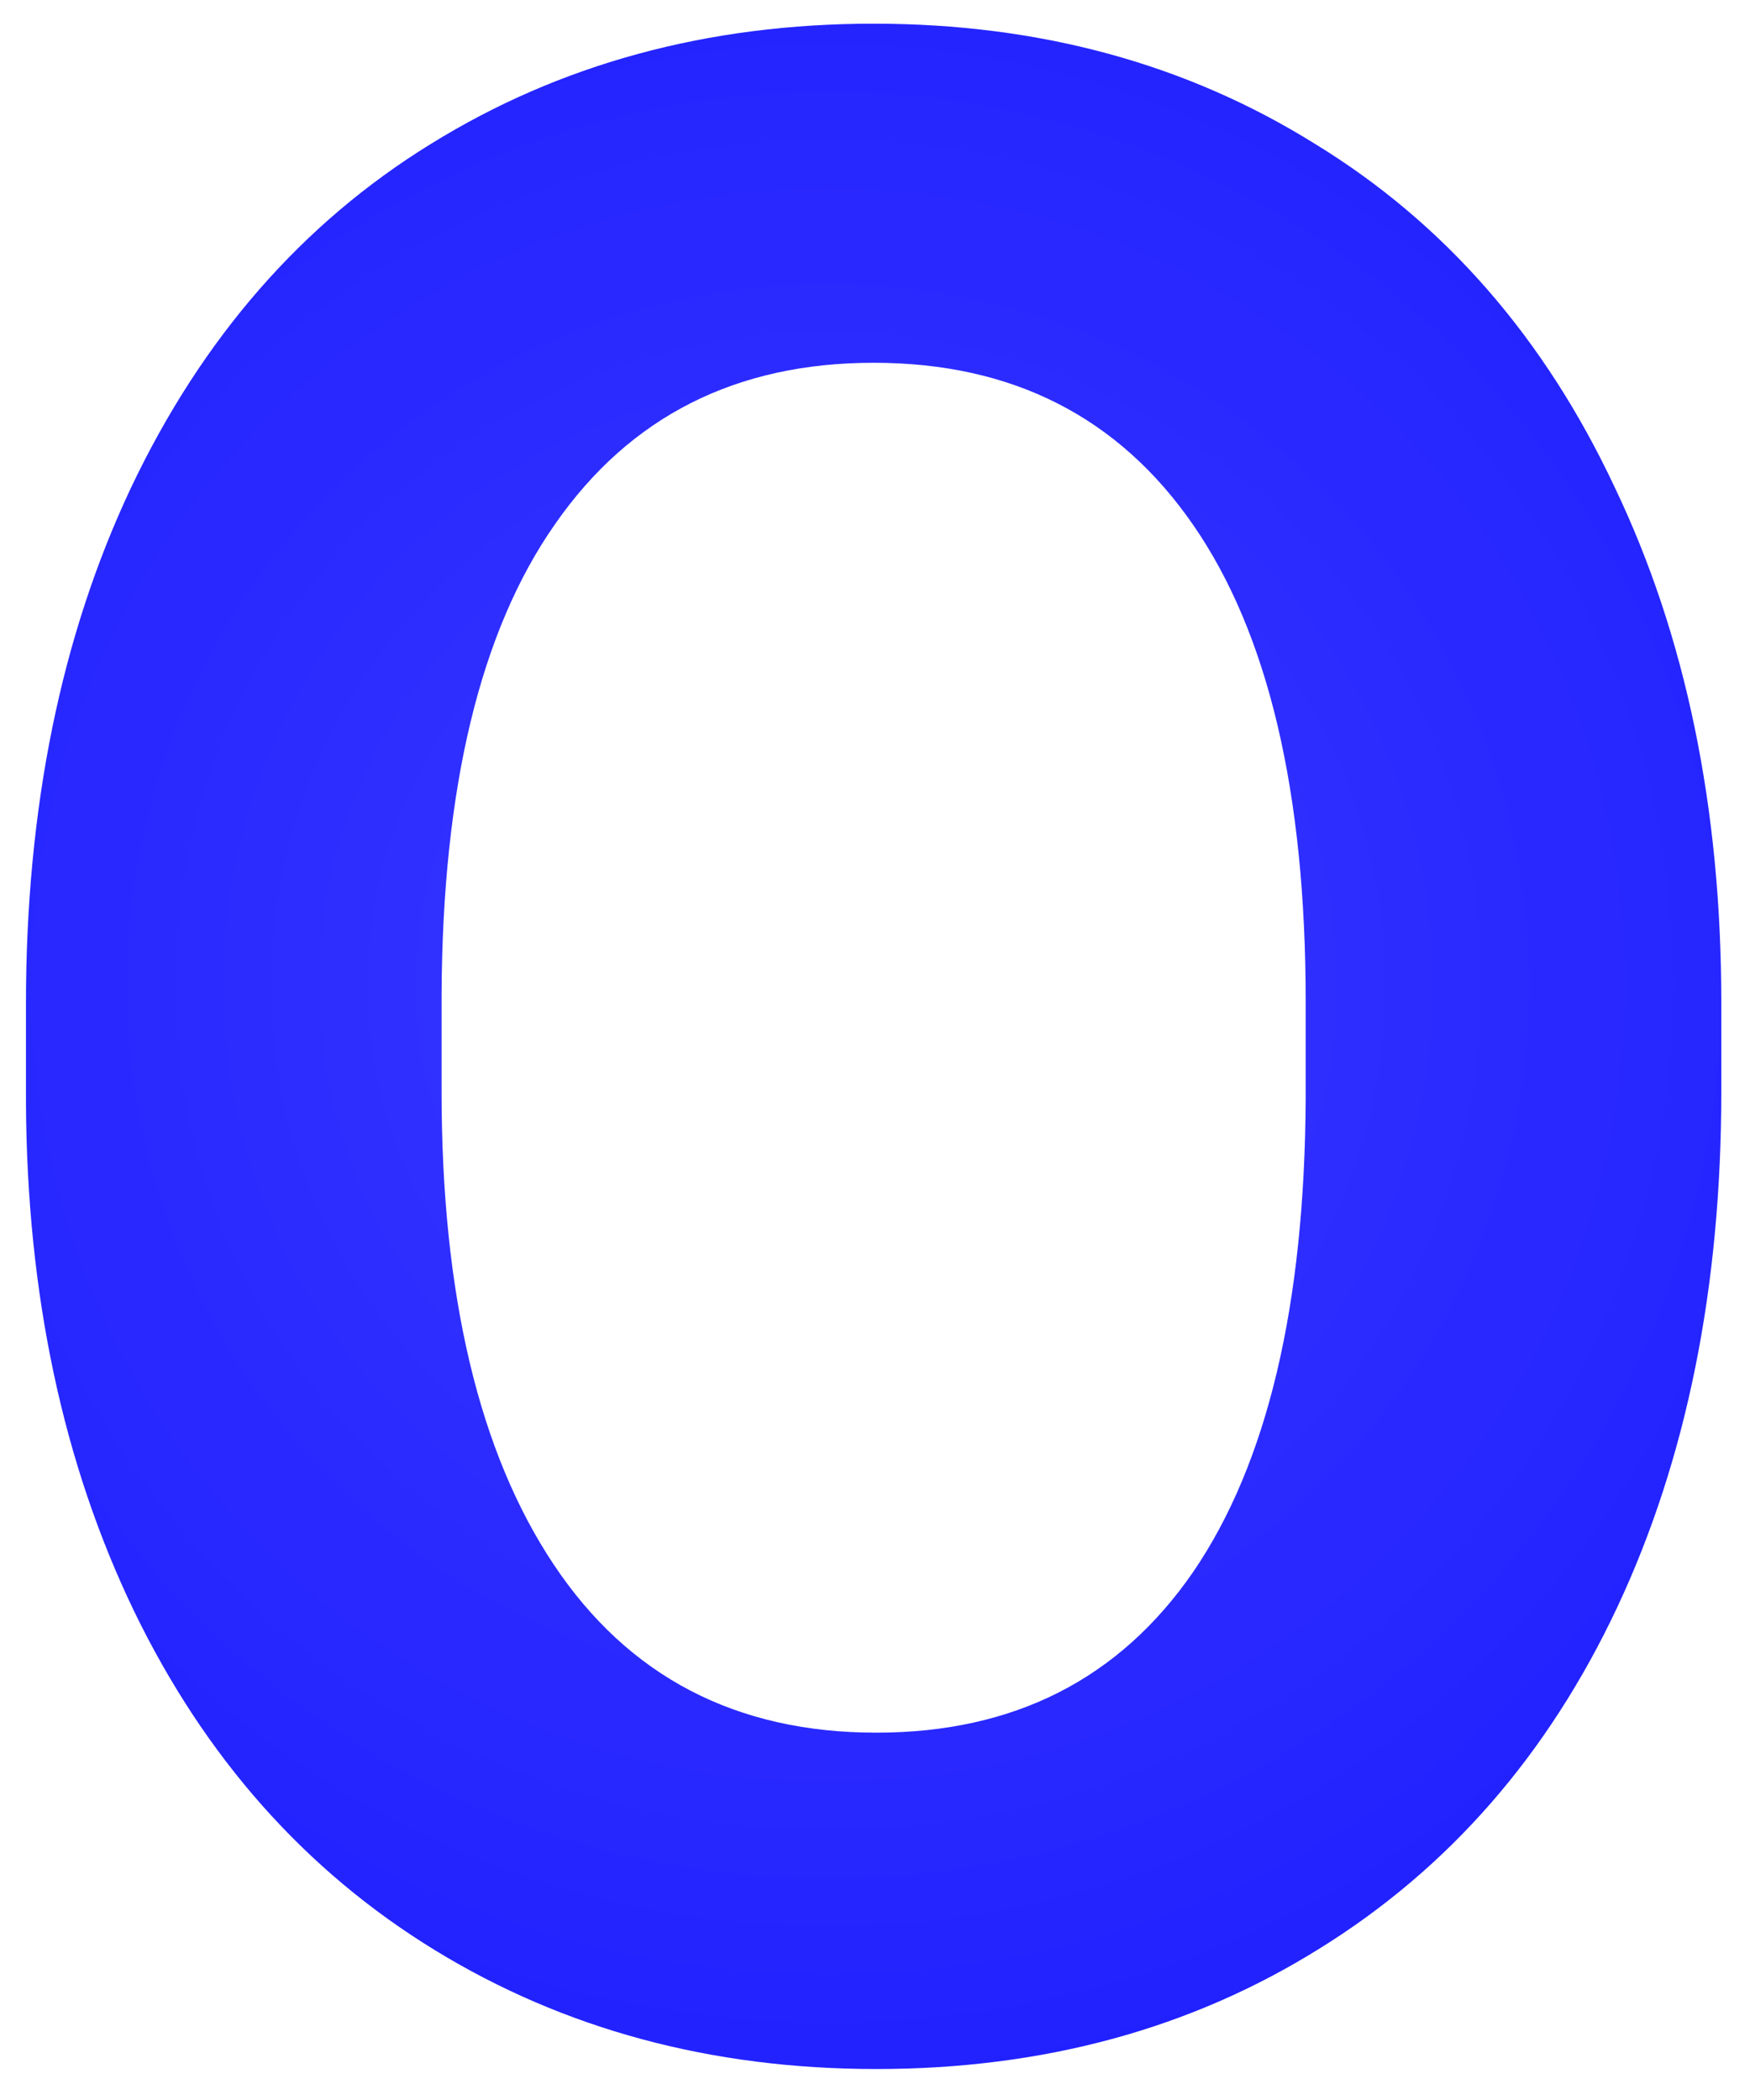 <svg width="30" height="36" viewBox="0 0 30 36" fill="none" xmlns="http://www.w3.org/2000/svg">
  <path
    d="M29.508 18.711C29.508 22.07 28.914 25.016 27.727 27.547C26.539 30.078 24.836 32.031 22.617 33.406C20.414 34.781 17.883 35.469 15.023 35.469C12.195 35.469 9.672 34.789 7.453 33.43C5.234 32.07 3.516 30.133 2.297 27.617C1.078 25.086 0.461 22.18 0.445 18.898V17.211C0.445 13.852 1.047 10.898 2.25 8.352C3.469 5.789 5.18 3.828 7.383 2.469C9.602 1.094 12.133 0.406 14.977 0.406C17.82 0.406 20.344 1.094 22.547 2.469C24.766 3.828 26.477 5.789 27.68 8.352C28.898 10.898 29.508 13.844 29.508 17.188V18.711ZM22.383 17.164C22.383 13.586 21.742 10.867 20.461 9.008C19.18 7.148 17.352 6.219 14.977 6.219C12.617 6.219 10.797 7.141 9.516 8.984C8.234 10.812 7.586 13.5 7.57 17.047V18.711C7.57 22.195 8.211 24.898 9.492 26.82C10.773 28.742 12.617 29.703 15.023 29.703C17.383 29.703 19.195 28.781 20.461 26.938C21.727 25.078 22.367 22.375 22.383 18.828V17.164Z"
    fill="url(#paint0_diamond)" />
  <defs>
    <radialGradient id="paint0_diamond" cx="0" cy="0" r="1" gradientUnits="userSpaceOnUse"
      gradientTransform="translate(14.242 16.893) rotate(88.075) scale(45.115 45.081)">
      <stop stop-color="blue" stop-opacity="0.78" />
      <stop offset="1" stop-color="blue" />
    </radialGradient>
  </defs>
</svg>